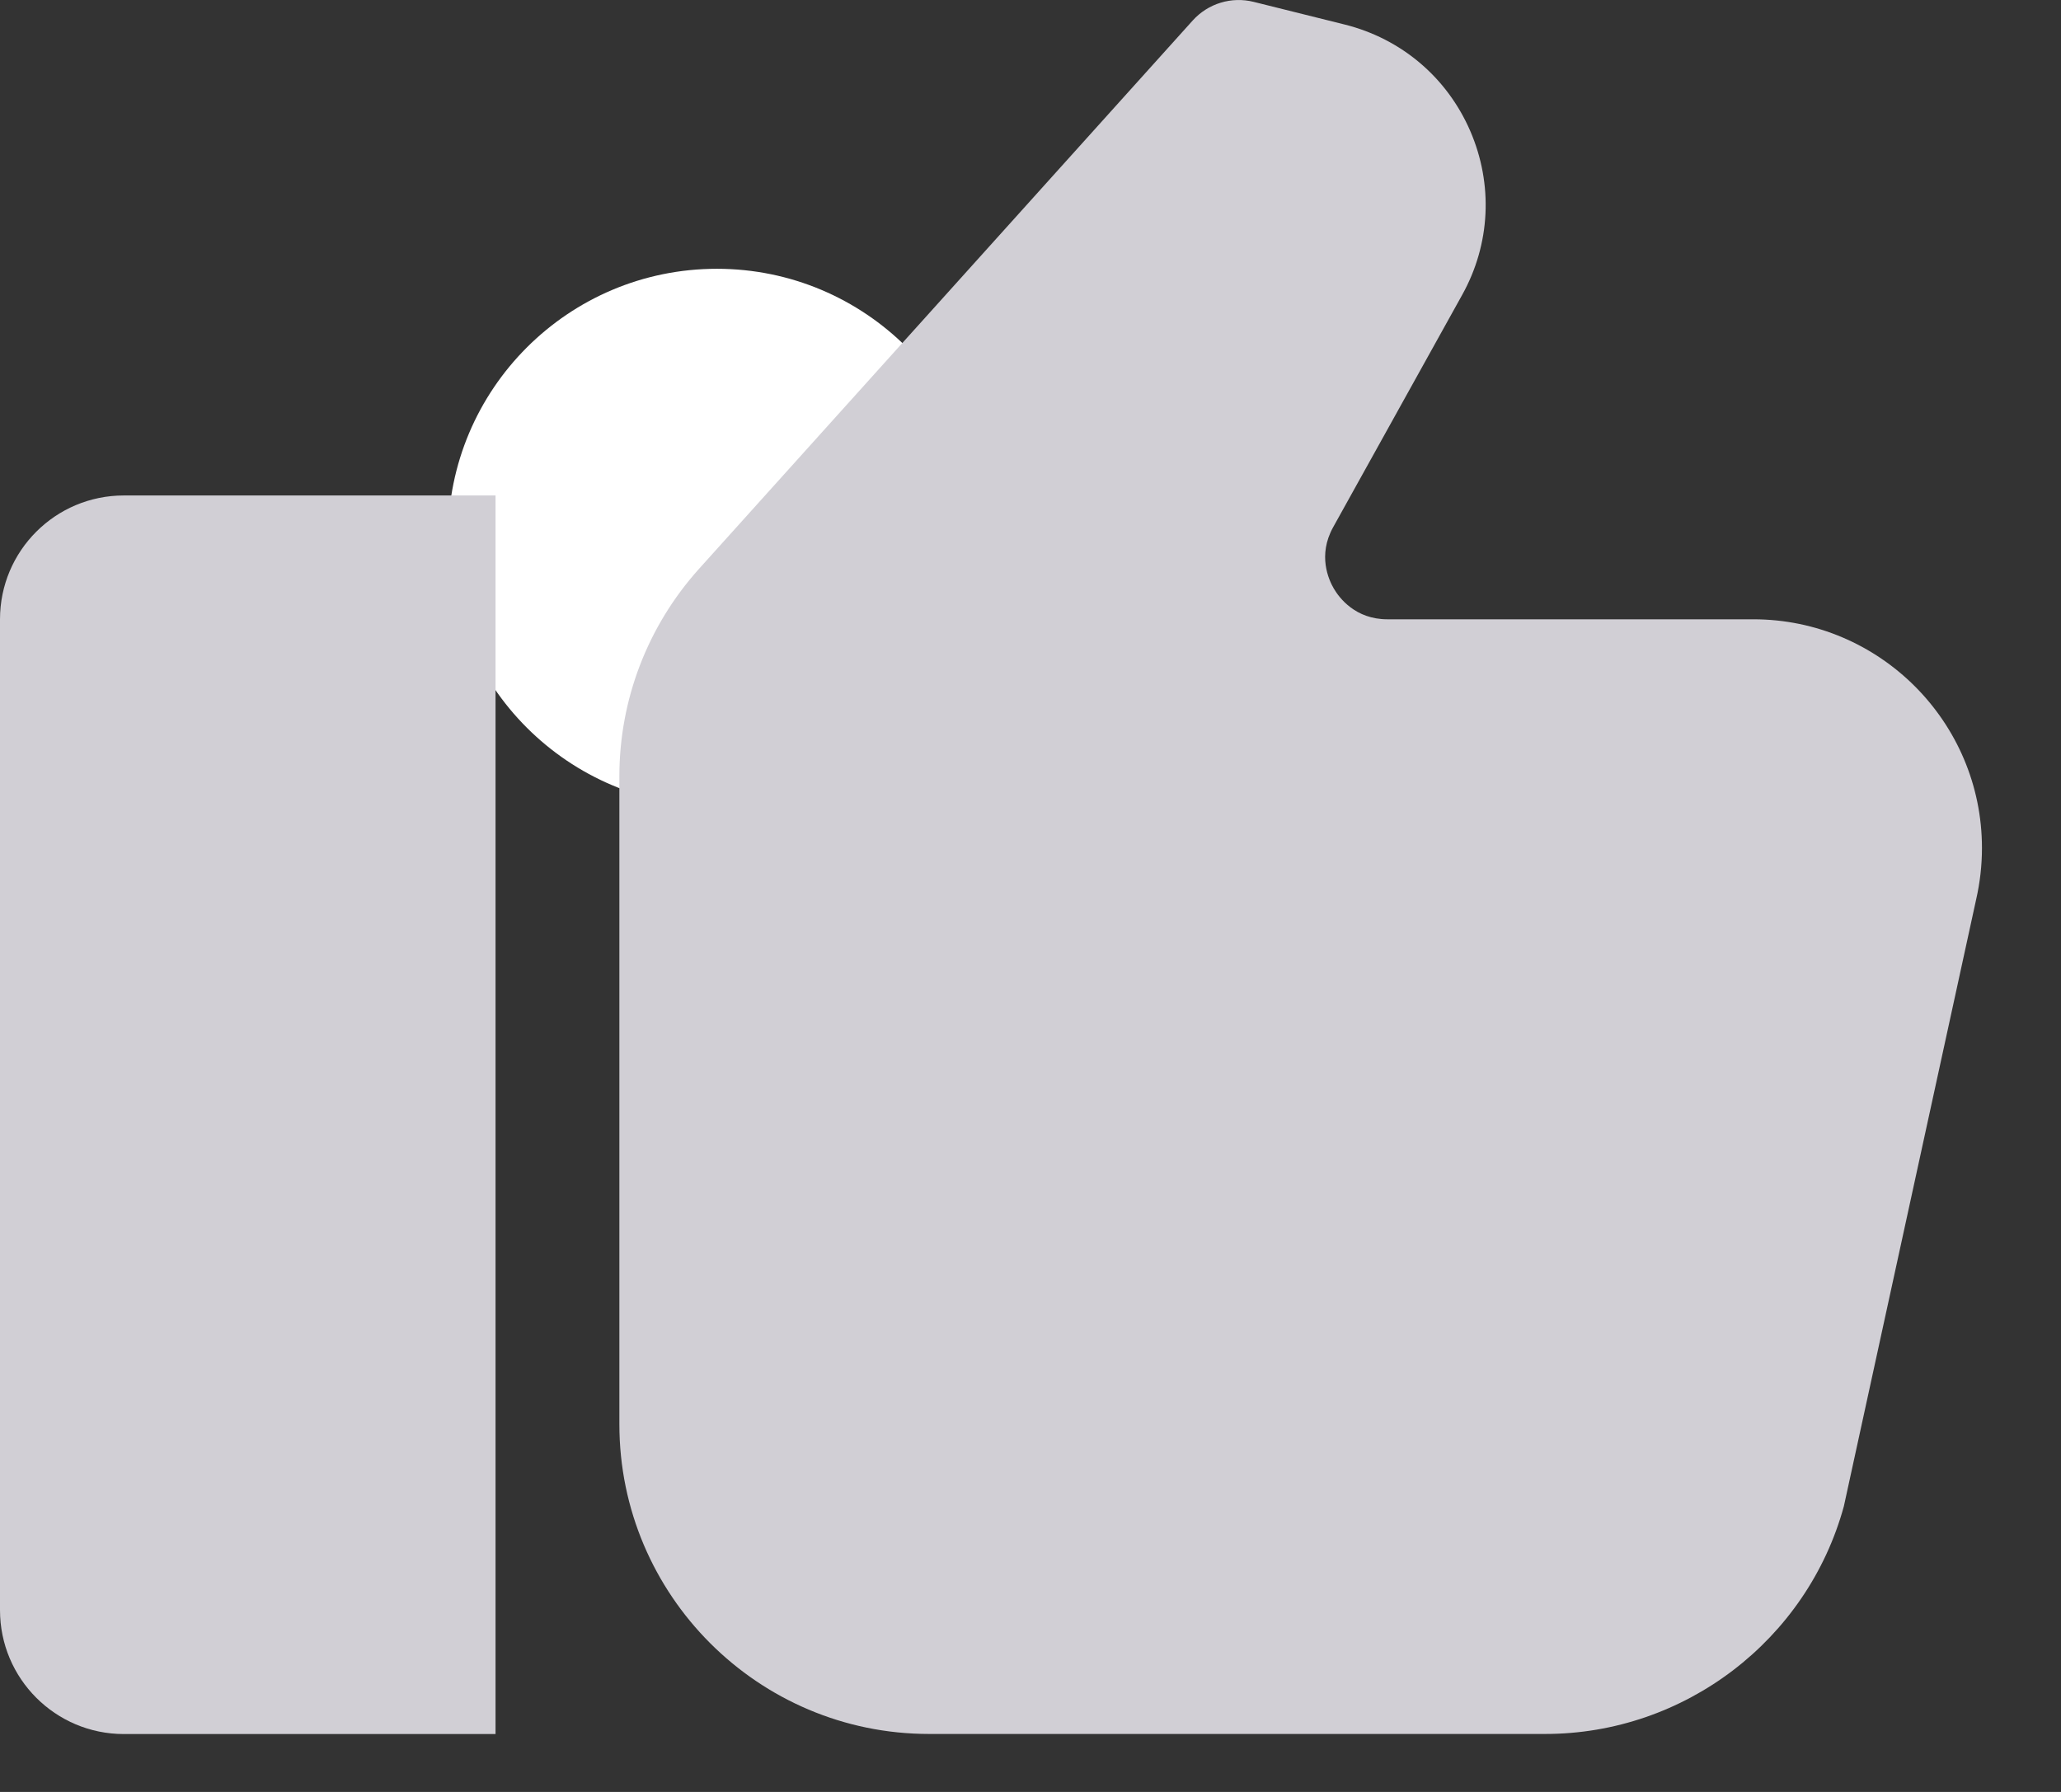 <svg width="23px" height="20px" viewBox="0 0 23 20" version="1.1" xmlns="http://www.w3.org/2000/svg" xmlns:xlink="http://www.w3.org/1999/xlink">
    <rect x="0" y="0" width="23" height="20" fill="#333333" stroke="none"/>
    <g id="SU-Main" stroke="none" stroke-width="1" fill="none" fill-rule="evenodd">
        <g id="Kids-news-feed-home" transform="translate(-378, -2461)">
            <g id="icon--copy-13" transform="translate(374, 2456)">
                <circle id="Oval" fill="#FFFFFF" cx="12" cy="11" r="3"></circle>
                <g id="like" stroke-width="1" transform="translate(4, 5)" fill="#D1CFD5">
                    <path d="M0,6.912 L0,17.971 C0,18.735 0.619,19.354 1.382,19.354 L5.53,19.354 L5.53,5.53 L1.382,5.53 C0.619,5.53 0,6.148 0,6.912 Z" id="Path" fill-rule="nonzero"></path>
                    <path d="M19.566,6.912 L15.482,6.912 C15.125,6.912 14.946,6.673 14.886,6.571 C14.826,6.469 14.704,6.197 14.877,5.885 L16.317,3.292 C16.633,2.725 16.665,2.057 16.407,1.461 C16.148,0.864 15.638,0.432 15.007,0.274 L13.991,0.021 C13.744,-0.041 13.482,0.038 13.31,0.229 L7.798,6.352 C7.227,6.989 6.912,7.809 6.912,8.664 L6.912,15.897 C6.912,17.803 8.462,19.353 10.368,19.353 L17.244,19.353 C18.797,19.353 20.168,18.307 20.577,16.811 L22.053,10.039 C22.096,9.851 22.118,9.658 22.118,9.465 C22.118,8.057 20.973,6.912 19.566,6.912 L19.566,6.912 Z" id="Path" fill-rule="nonzero"></path>
                </g>
            </g>
        </g>
    </g>
</svg>